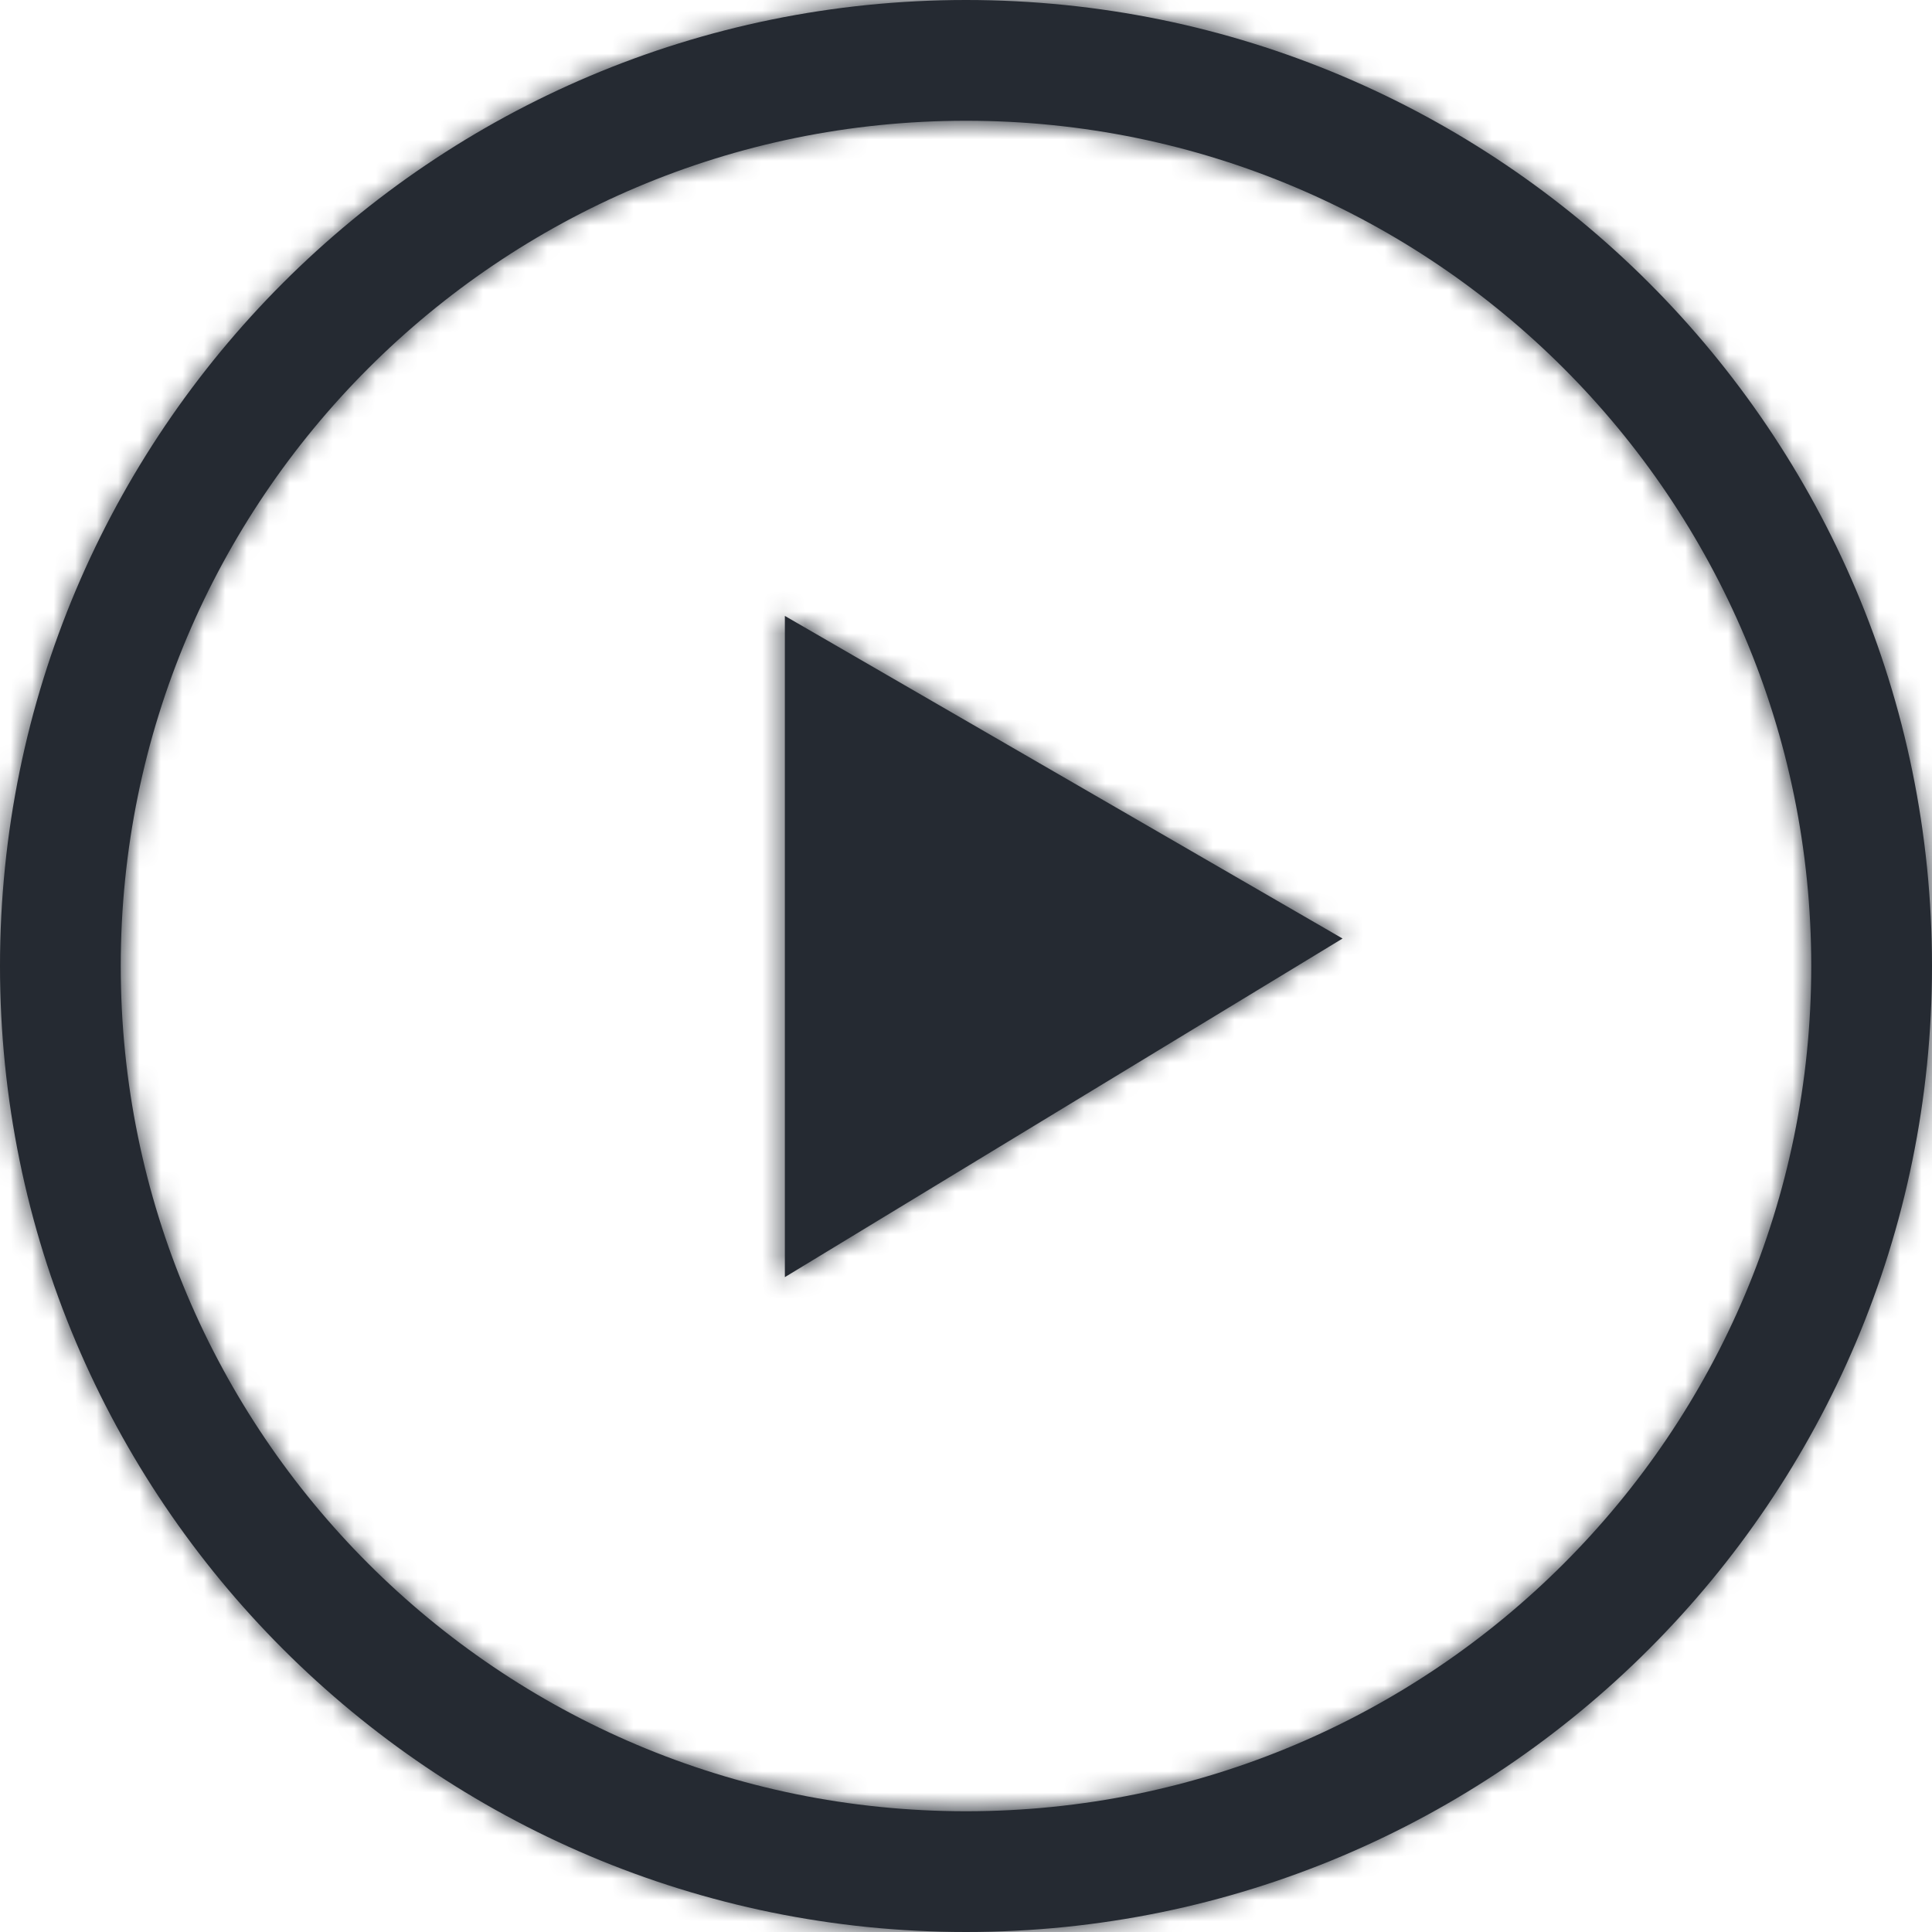 <?xml version="1.0" encoding="UTF-8"?>
<svg width="90px" height="90px" viewBox="0 0 90 90" version="1.1" xmlns="http://www.w3.org/2000/svg" xmlns:xlink="http://www.w3.org/1999/xlink">
    <!-- Generator: Sketch 48.2 (47327) - http://www.bohemiancoding.com/sketch -->
    <title>Foundation / Icons / Simple / Player</title>
    <desc>Created with Sketch.</desc>
    <defs>
        <path d="M45,84.375 C66.746,84.375 84.375,66.746 84.375,45 C84.375,23.254 66.746,5.625 45,5.625 C23.254,5.625 5.625,23.254 5.625,45 C5.625,66.746 23.254,84.375 45,84.375 Z M45,90 C20.147,90 0,69.853 0,45 C0,20.147 20.147,0 45,0 C69.853,0 90,20.147 90,45 C90,69.853 69.853,90 45,90 Z M62.541,43.72 L36.562,28.692 L36.562,59.494 L62.541,43.72 Z" id="path-1"></path>
    </defs>
    <g id="Escuela-VR" stroke="none" stroke-width="1" fill="none" fill-rule="evenodd" transform="translate(-945, -483)">
        <g id="Foundation-/-Icons-/-Simple-/-Player" transform="translate(945, 483)">
            <g id="Foundation-/-Colors-/-Neutral-/-N001">
                <mask id="mask-2" fill="white">
                    <use xlink:href="#path-1"></use>
                </mask>
                <use id="Mask" fill="#252A32" fill-rule="nonzero" xlink:href="#path-1"></use>
                <g mask="url(#mask-2)" fill="#252A32" id="Rectangle-10">
                    <rect x="0" y="0" width="90" height="90"></rect>
                </g>
            </g>
        </g>
    </g>
</svg>
